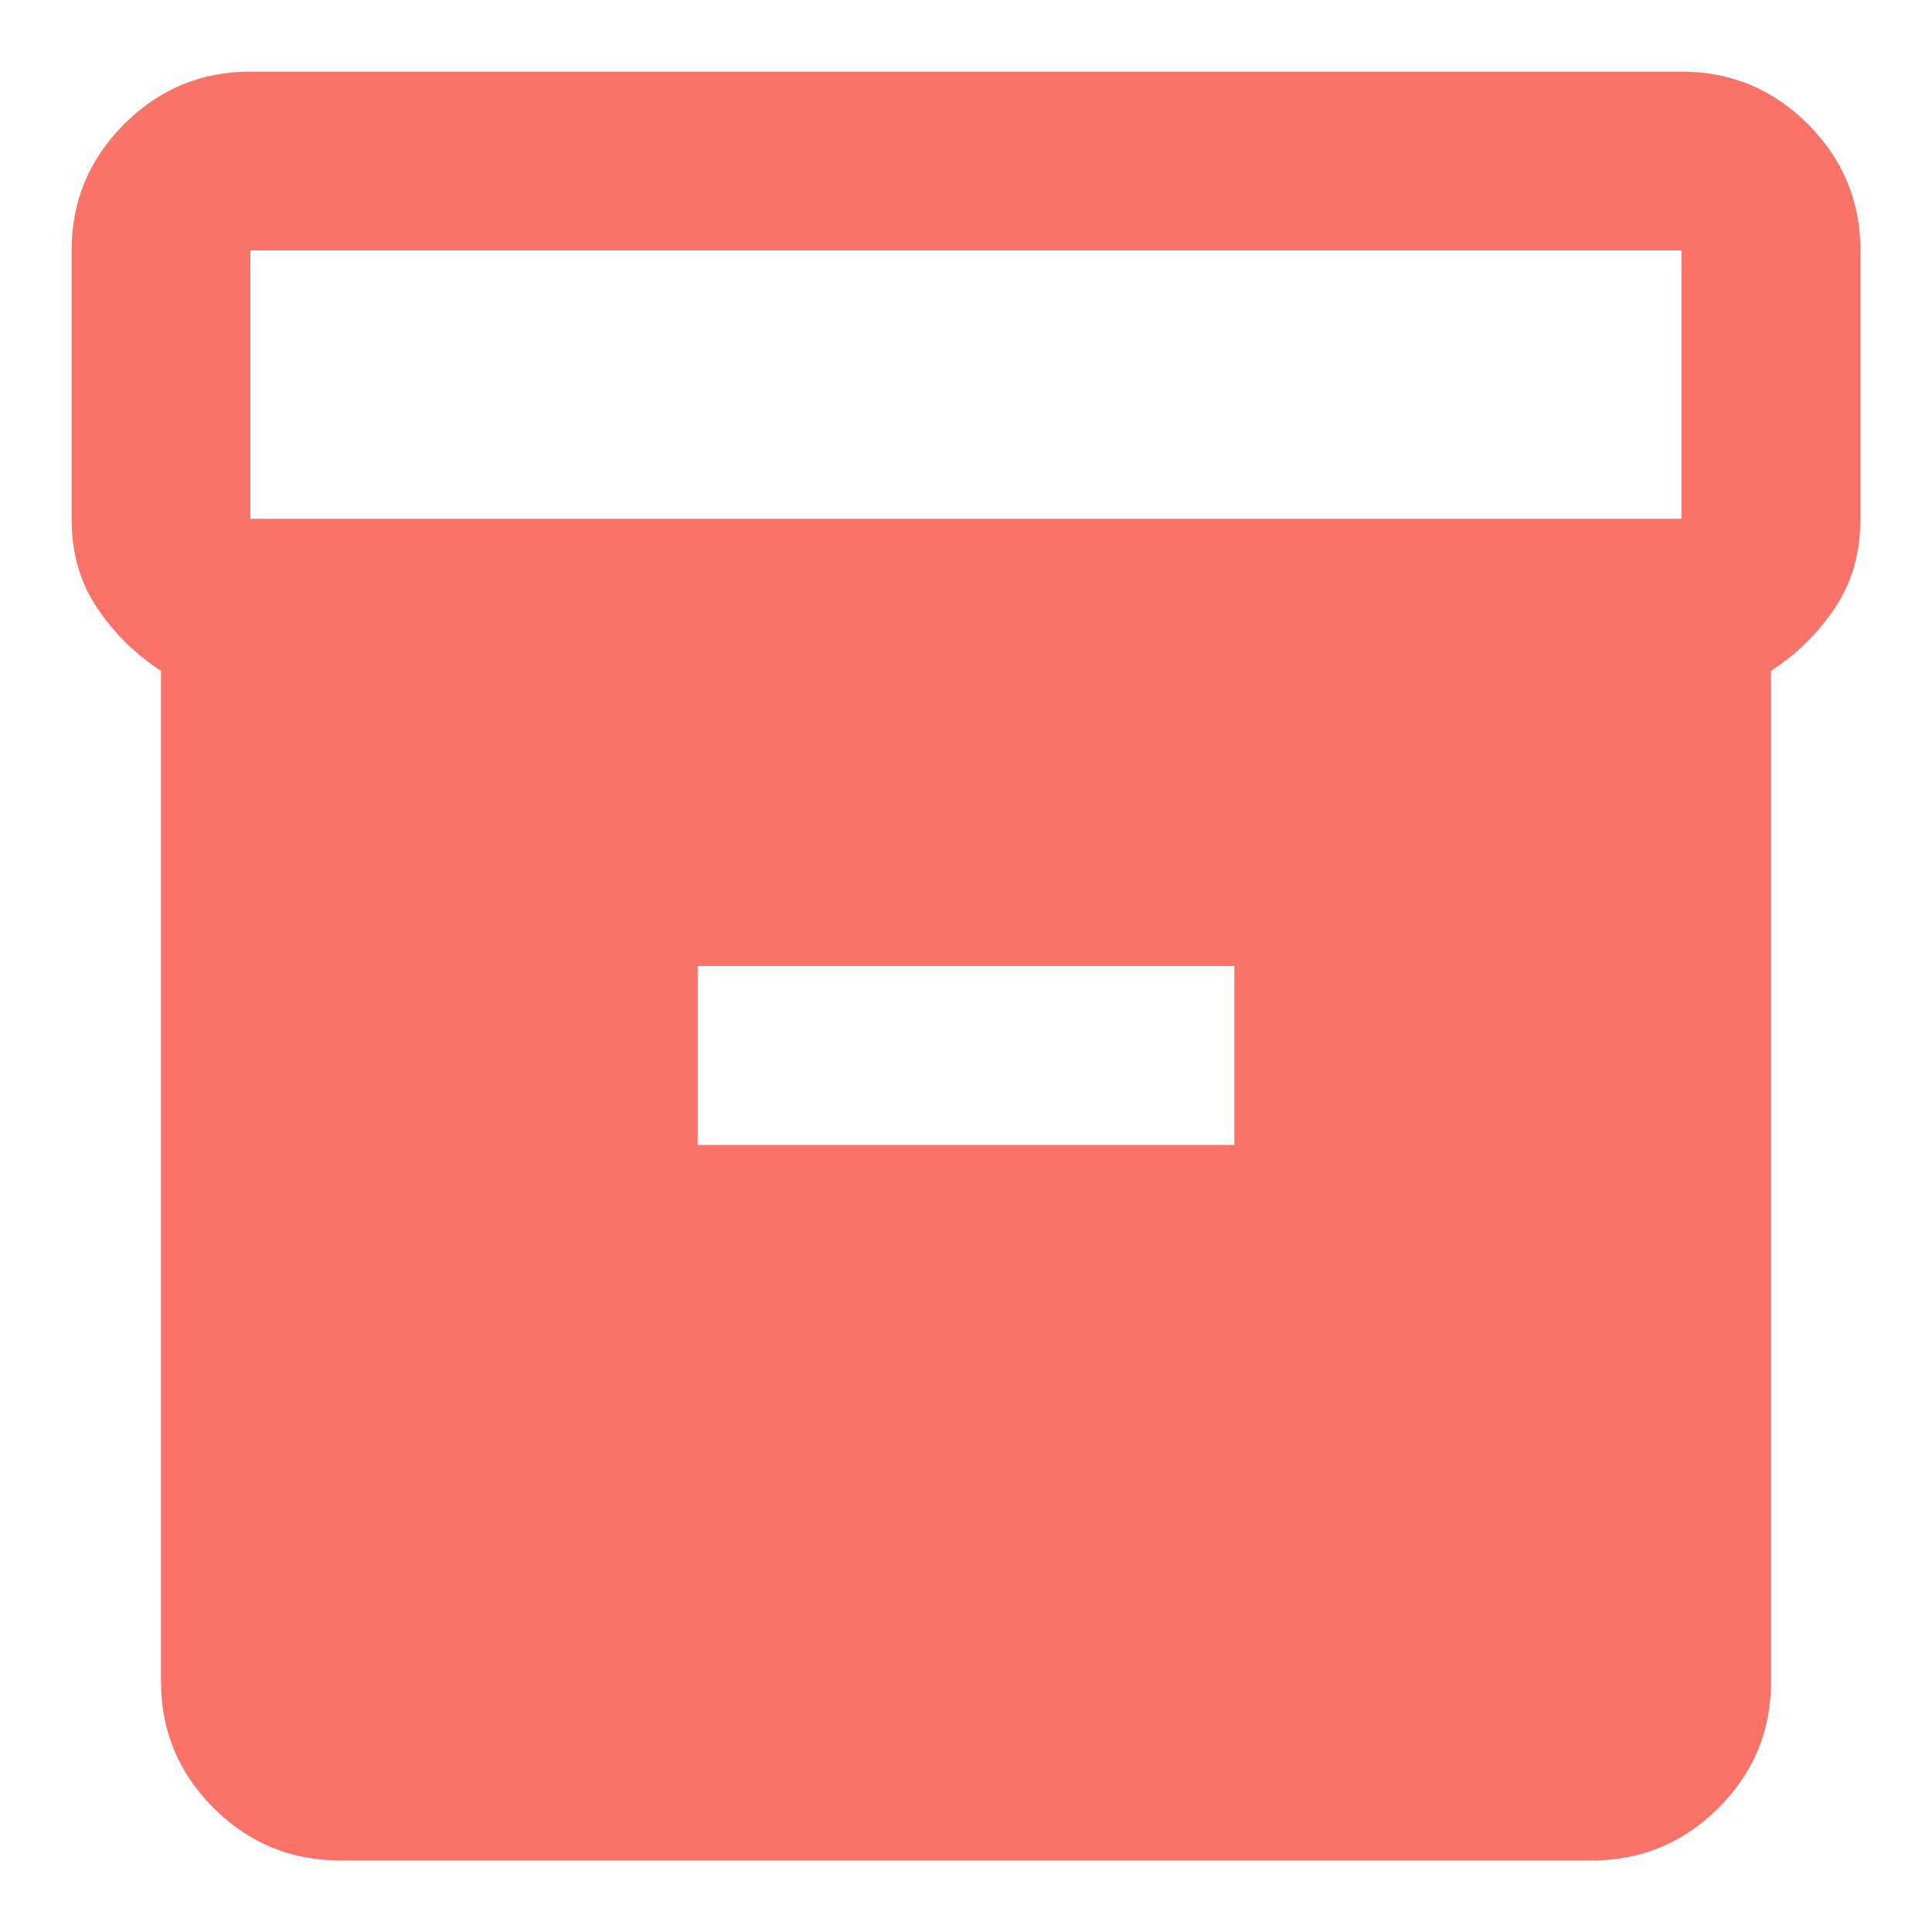 <svg width="18" height="18" viewBox="0 0 18 18" fill="none" xmlns="http://www.w3.org/2000/svg">
<path d="M1.5 15.667V6.25C1.264 6.097 1.066 5.903 0.907 5.667C0.747 5.431 0.667 5.153 0.667 4.833V2.333C0.667 1.875 0.83 1.483 1.157 1.156C1.483 0.83 1.875 0.667 2.333 0.667H15.666C16.125 0.667 16.517 0.83 16.844 1.156C17.17 1.483 17.333 1.875 17.333 2.333V4.833C17.333 5.153 17.253 5.431 17.093 5.667C16.934 5.903 16.736 6.097 16.5 6.25V15.667C16.5 16.125 16.337 16.518 16.011 16.844C15.684 17.17 15.291 17.333 14.833 17.333H3.167C2.708 17.333 2.316 17.17 1.989 16.844C1.663 16.518 1.5 16.125 1.5 15.667ZM15.666 4.833V2.333H2.333V4.833H15.666ZM6.5 10.667H11.5V9H6.5V10.667Z" fill="#FB7268"/>
</svg>
